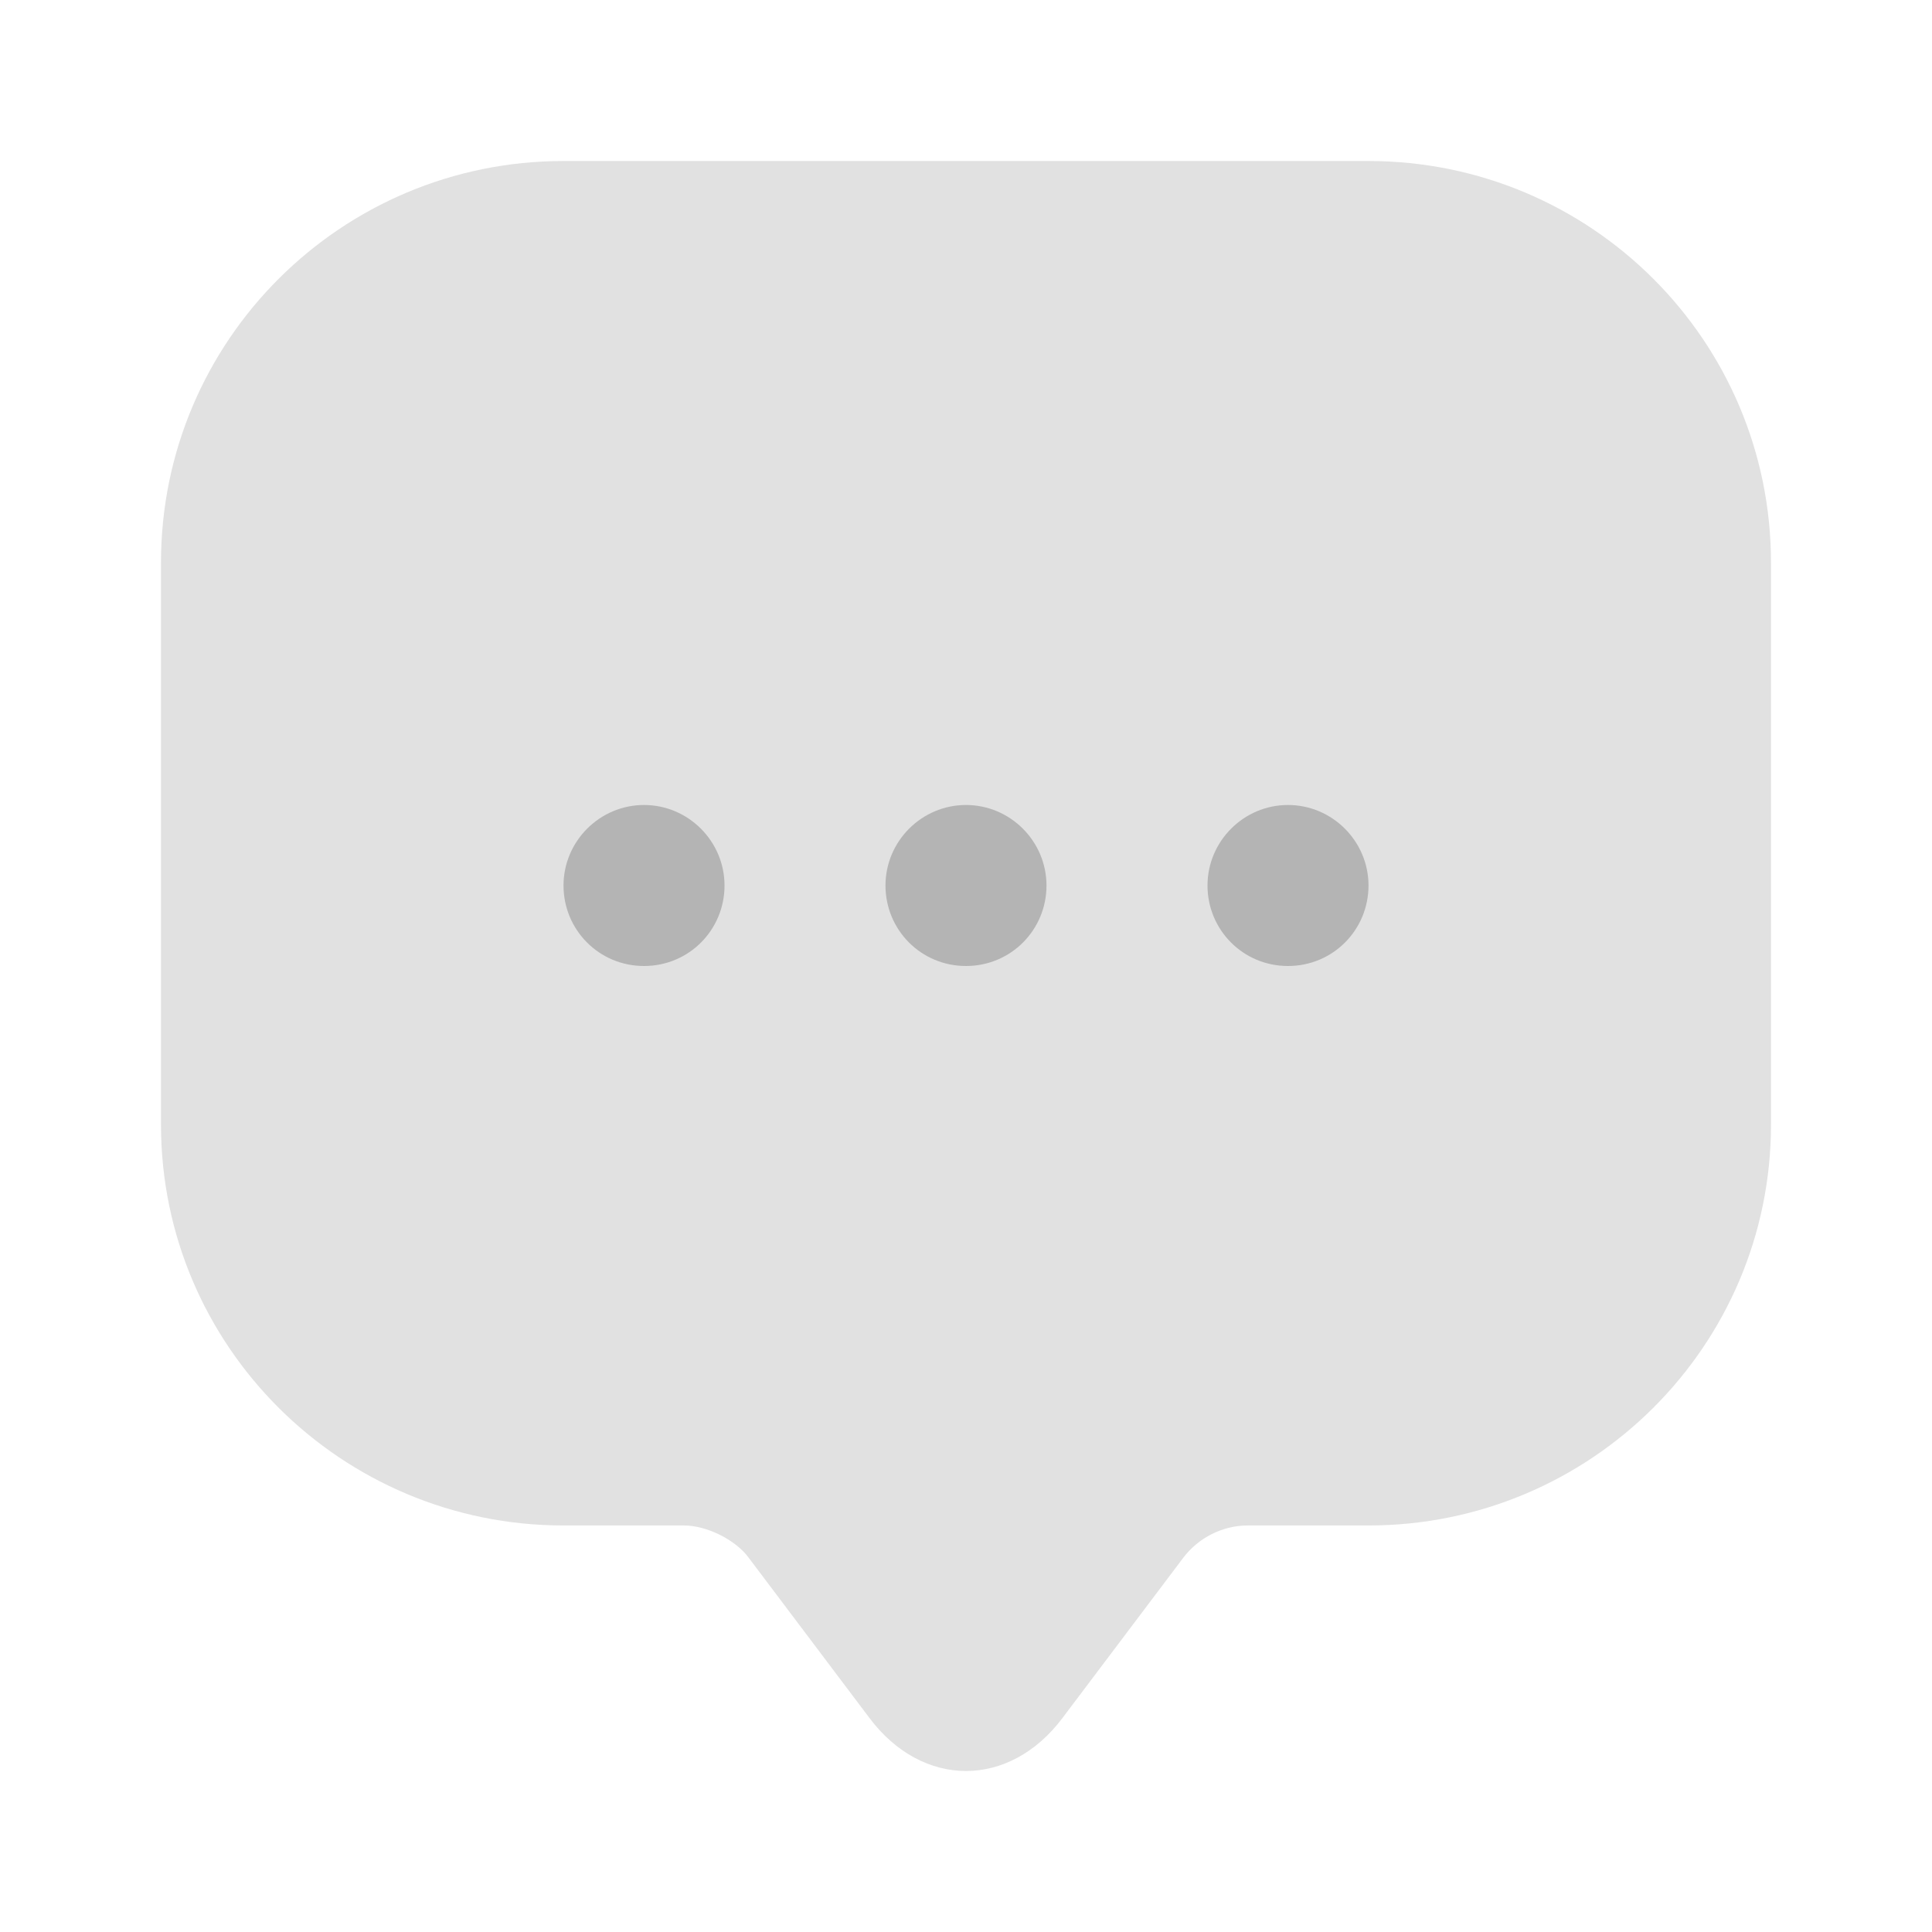 <svg width="77" height="77" viewBox="0 0 77 77" fill="none" xmlns="http://www.w3.org/2000/svg">
<path opacity="0.4" d="M6.416 41.612V22.426C6.416 13.571 13.603 6.417 22.458 6.417H54.541C63.396 6.417 70.583 13.571 70.583 22.426V44.82C70.583 53.643 63.396 60.798 54.541 60.798H49.728C48.734 60.798 47.771 61.279 47.162 62.081L42.349 68.466C40.232 71.289 36.767 71.289 34.649 68.466L29.837 62.081C29.323 61.375 28.169 60.798 27.27 60.798H22.458C13.603 60.798 6.416 53.643 6.416 44.82V41.612Z" fill="#B4B4B4"/>
<path d="M38.499 38.5C36.703 38.5 35.291 37.056 35.291 35.292C35.291 33.527 36.735 32.083 38.499 32.083C40.264 32.083 41.708 33.527 41.708 35.292C41.708 37.056 40.296 38.5 38.499 38.5Z" fill="#B4B4B4"/>
<path d="M51.333 38.5C49.537 38.5 48.125 37.056 48.125 35.292C48.125 33.527 49.569 32.083 51.333 32.083C53.098 32.083 54.542 33.527 54.542 35.292C54.542 37.056 53.13 38.5 51.333 38.5Z" fill="#B4B4B4"/>
<path d="M25.667 38.5C23.871 38.5 22.459 37.056 22.459 35.292C22.459 33.527 23.903 32.083 25.667 32.083C27.432 32.083 28.876 33.527 28.876 35.292C28.876 37.056 27.464 38.5 25.667 38.5Z" fill="#B4B4B4"/>
</svg>
